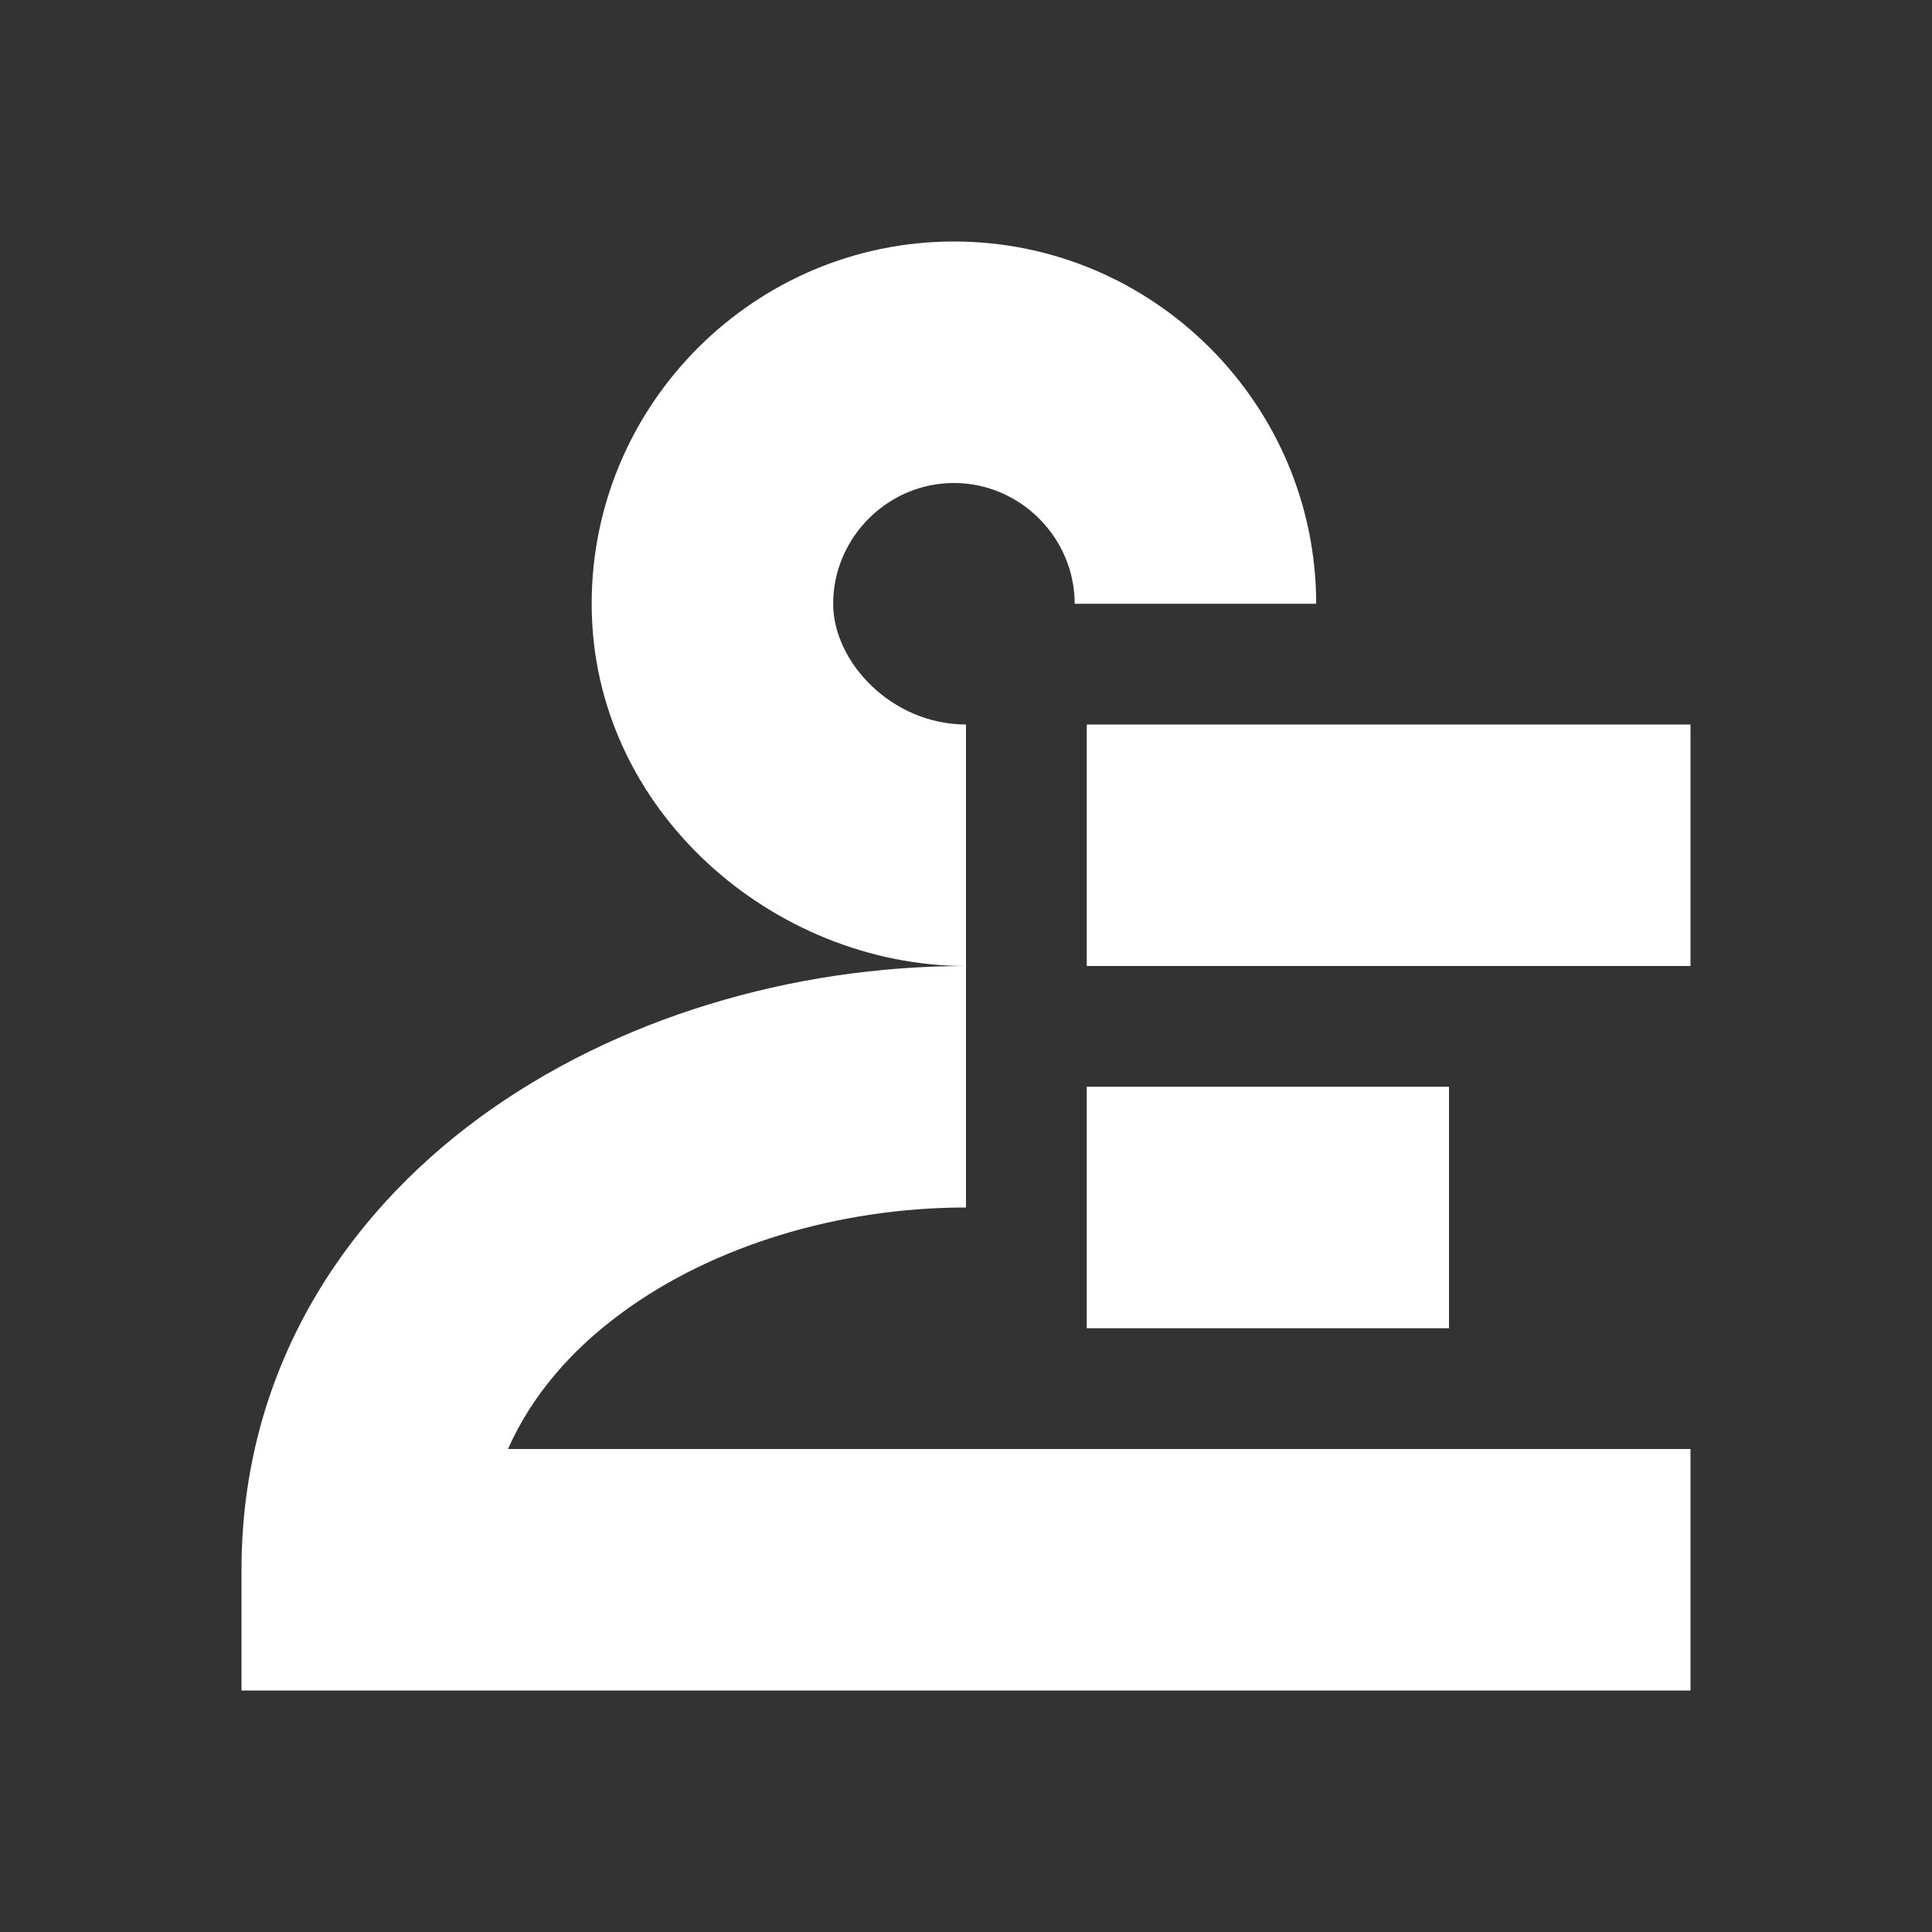 <svg width="16" height="16" viewBox="0 0 16 16" fill="none" xmlns="http://www.w3.org/2000/svg">
<rect x="0" y="0" width="16" height="16" fill="#333333" stroke="none"/>
<path fill-rule="evenodd" clip-rule="evenodd" d="M7.9 2C6.248 2 4.9 3.348 4.9 5C4.9 6.714 6.412 8 8 8C6.564 8 5.101 8.428 3.971 9.256C2.824 10.097 2 11.377 2 13V14H3H14V12H4.207C4.401 11.562 4.725 11.183 5.154 10.869C5.899 10.322 6.936 10 8 10V8V6C7.388 6 6.9 5.486 6.9 5C6.9 4.452 7.352 4 7.9 4C8.448 4 8.9 4.452 8.9 5H10.9C10.9 3.348 9.552 2 7.9 2ZM14 8H9V6H14V8ZM9 11H12V9H9V11Z" fill="#FFFFFF"/>
</svg>
